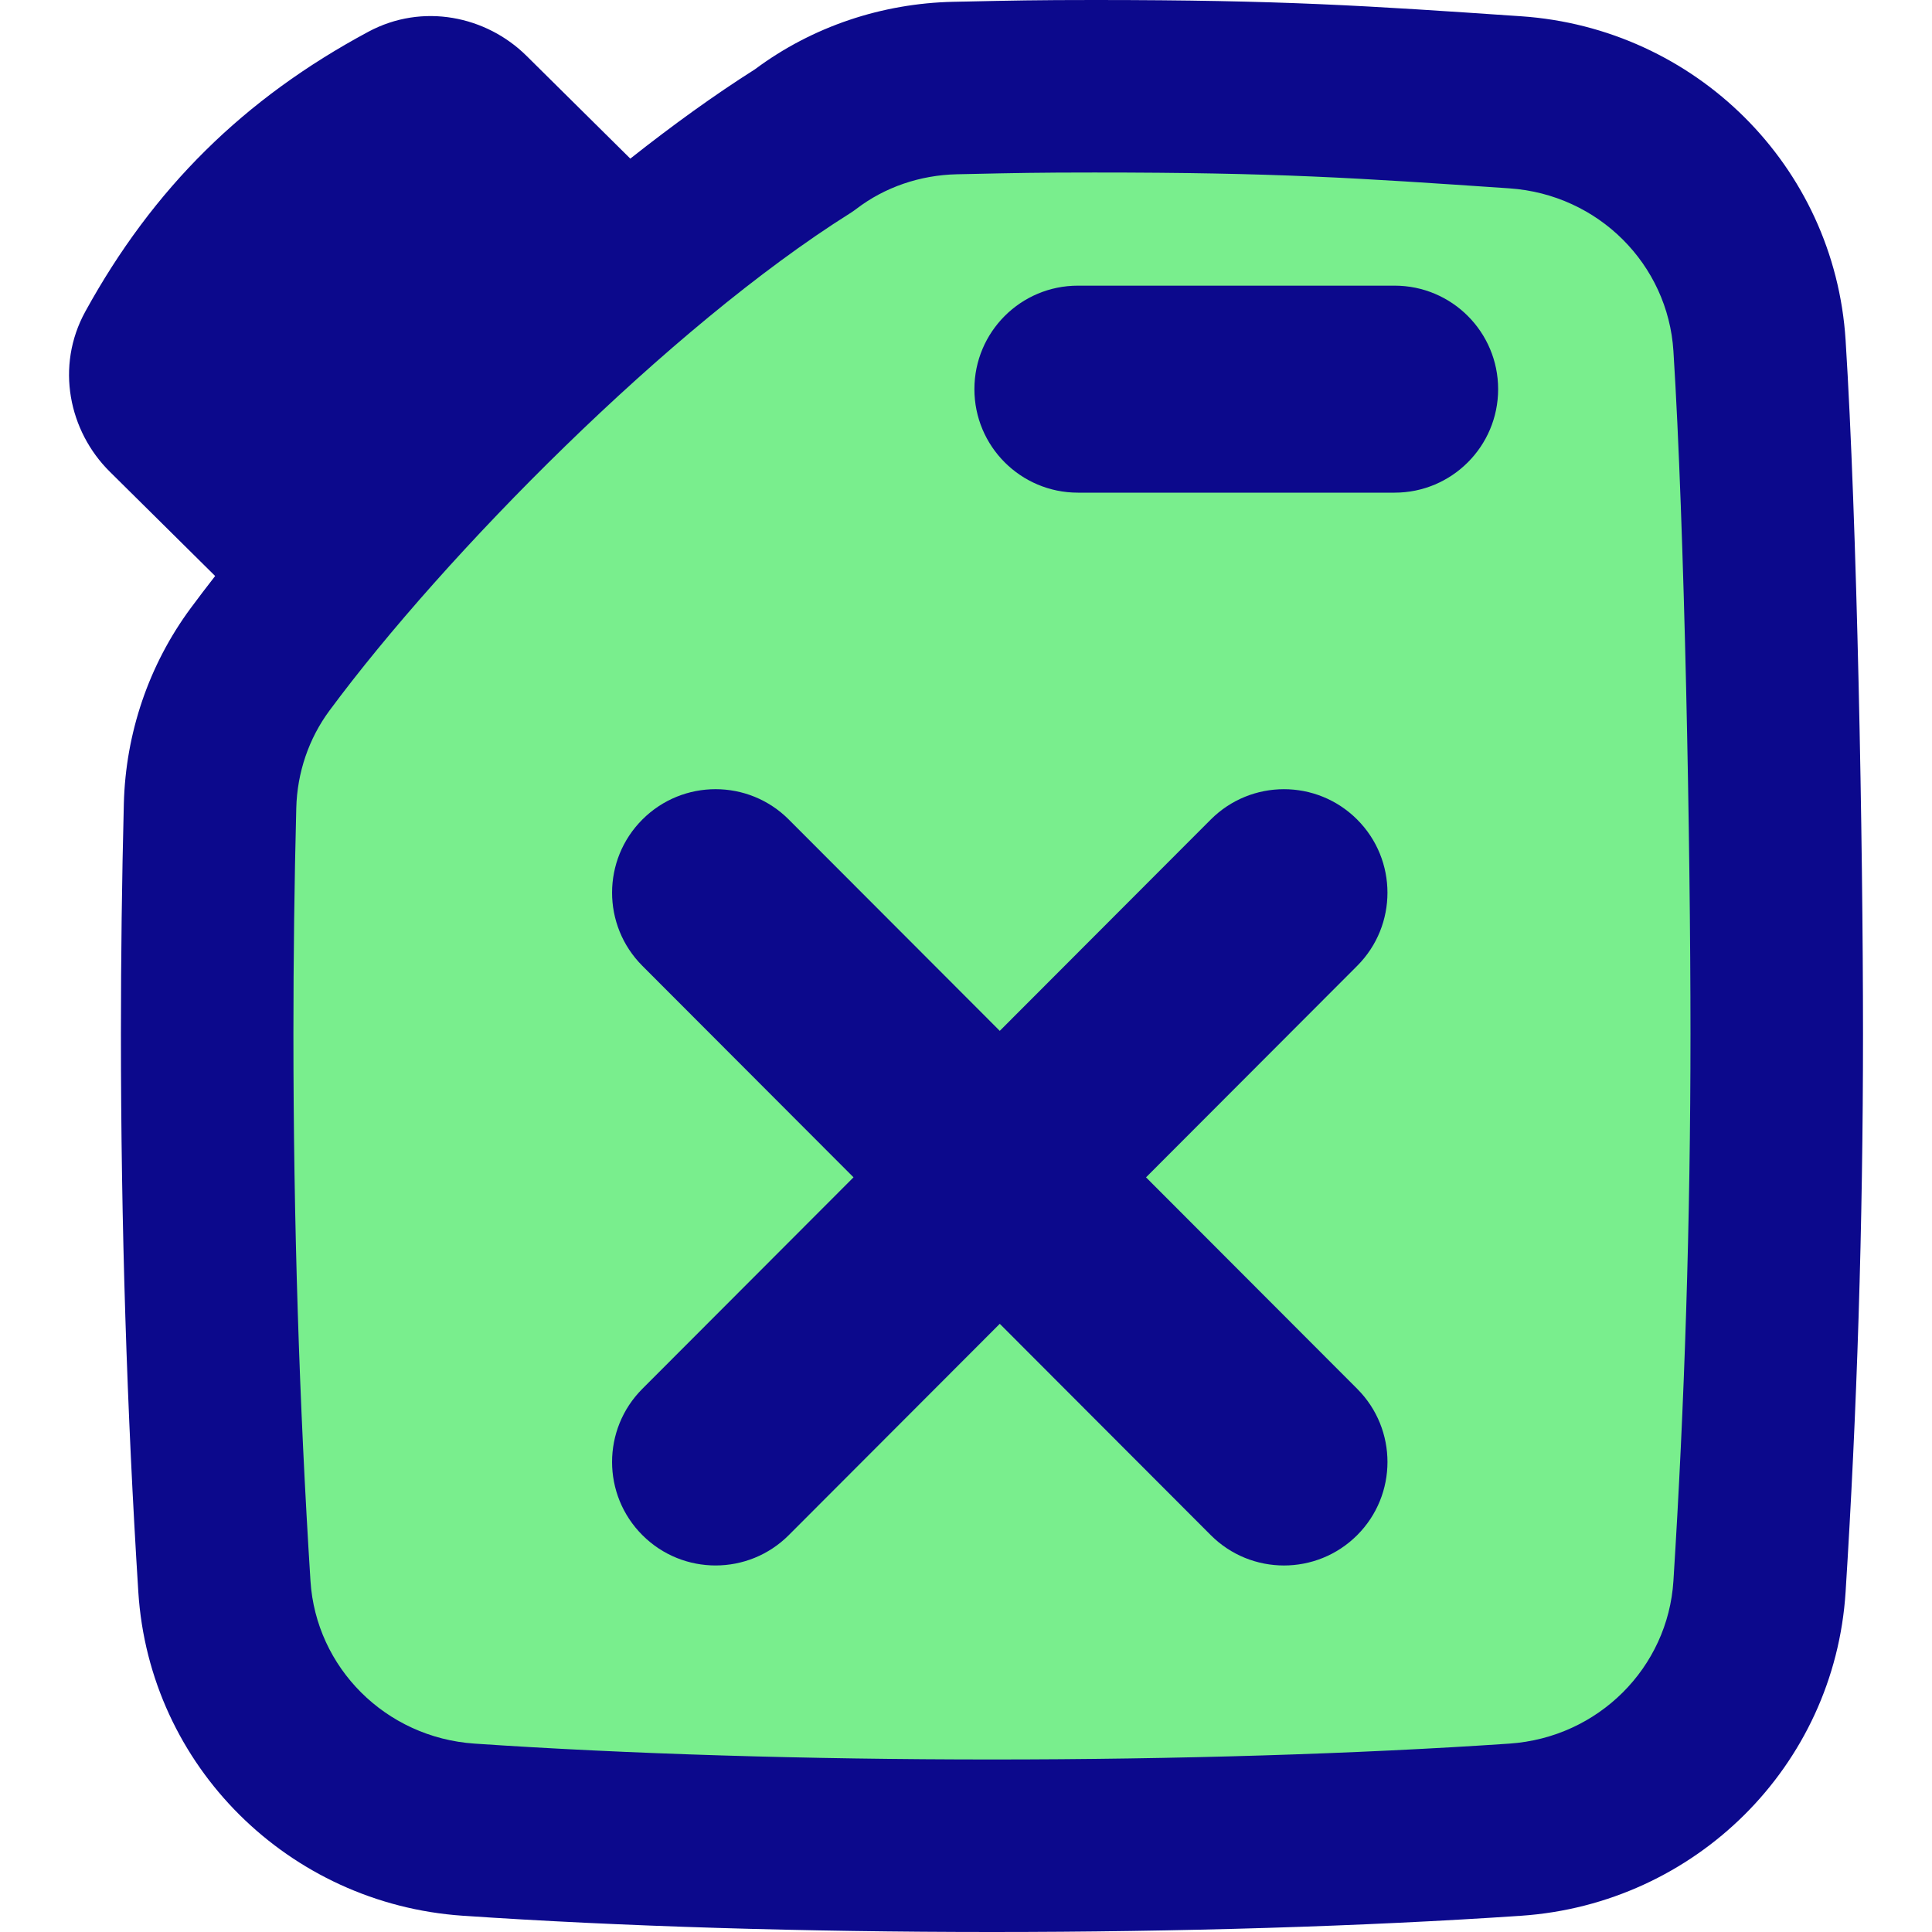 <svg xmlns="http://www.w3.org/2000/svg" fill="none" viewBox="0 0 100 100" id="Gas-Canister--Streamline-Flex.svg" height="100" width="100"><desc>Gas Canister Streamline Icon: https://streamlinehq.com</desc><g id="gas-canister"><path id="Intersect" fill="#79ee8d" d="M11.615 82.112c-0.585 -9.234 -0.892 -18.804 -0.892 -28.609 0 -3.971 0.05 -7.904 0.149 -11.791 0.069 -2.731 0.963 -5.385 2.593 -7.587 6.213 -8.393 18.227 -20.617 28.15 -26.86 2.242 -1.716 4.992 -2.646 7.823 -2.708C52.277 4.496 53.475 4.464 56.642 4.464c9.586 0 13.787 0.286 21.789 0.832 6.807 0.464 12.214 5.838 12.641 12.592 0.584 9.234 0.891 25.809 0.891 35.615 0 9.806 -0.307 19.375 -0.891 28.609 -0.428 6.754 -5.834 12.128 -12.641 12.591 -8.002 0.546 -17.501 0.832 -27.087 0.832 -9.586 0 -19.085 -0.286 -27.087 -0.832 -6.808 -0.464 -12.214 -5.838 -12.642 -12.591Z" stroke-width="1"></path><path id="Union" fill="#0c098c" fill-rule="evenodd" d="m49.906 0.082 0 -7.1428571428571e-7C52.364 0.028 53.645 0 56.642 0c9.734 0 14.049 0.294 22.093 0.842 9.004 0.614 16.222 7.738 16.793 16.764 0.594 9.373 0.901 26.056 0.901 35.897 0 9.898 -0.31 19.562 -0.901 28.892 -0.571 9.026 -7.789 16.149 -16.793 16.764C70.611 99.711 61.009 100 51.343 100s-19.268 -0.289 -27.391 -0.842c-9.005 -0.614 -16.222 -7.738 -16.793 -16.764C6.569 73.064 6.259 63.401 6.259 53.503c0 -4.009 0.051 -7.979 0.151 -11.904 0.092 -3.628 1.279 -7.174 3.467 -10.13 0.398 -0.537 0.818 -1.09 1.259 -1.655l-5.454 -5.4C3.567 22.32 2.856 18.964 4.416 16.125 7.925 9.741 12.62 5.104 19.067 1.643l1.688 3.144 -1.688 -3.144c2.806 -1.506 6.102 -0.816 8.185 1.247l5.373 5.32c2.181 -1.725 4.351 -3.292 6.448 -4.621 2.991 -2.23 6.598 -3.416 10.268 -3.496l0.565 -0.012ZM50.102 9.008l-0.567 0.012c-1.922 0.042 -3.747 0.673 -5.207 1.79 -0.108 0.083 -0.221 0.161 -0.336 0.233 -9.337 5.874 -20.964 17.665 -26.939 25.737 -1.072 1.449 -1.671 3.21 -1.718 5.044 -0.098 3.849 -0.148 7.744 -0.148 11.678 0 9.713 0.304 19.188 0.883 28.327 0.284 4.481 3.88 8.106 8.49 8.42 7.882 0.537 17.277 0.821 26.783 0.821 9.507 0 18.902 -0.284 26.783 -0.821 4.611 -0.314 8.206 -3.939 8.49 -8.42 0.579 -9.139 0.883 -18.615 0.883 -28.327 0 -9.77 -0.307 -26.236 -0.883 -35.333 -0.284 -4.481 -3.879 -8.105 -8.49 -8.42l-0.009 -0.001C70.162 9.207 66.077 8.929 56.642 8.929c-2.899 0 -4.103 0.026 -6.54 0.079l-0 0 -0 0Zm0.333 11.135c0 -2.959 2.398 -5.357 5.357 -5.357l16.394 0c2.959 0 5.357 2.398 5.357 5.357 0 2.959 -2.399 5.357 -5.357 5.357l-16.394 0c-2.959 0 -5.357 -2.398 -5.357 -5.357ZM40.829 42.42c-2.091 -2.094 -5.482 -2.096 -7.576 -0.006 -2.094 2.09 -2.096 5.482 -0.006 7.576l10.931 10.948 -10.931 10.948c-2.091 2.094 -2.088 5.486 0.006 7.576 2.094 2.091 5.486 2.088 7.576 -0.006l10.919 -10.936L62.668 79.457c2.09 2.094 5.482 2.096 7.576 0.006 2.093 -2.09 2.096 -5.482 0.006 -7.576L59.318 60.939l10.931 -10.948c2.09 -2.094 2.088 -5.486 -0.006 -7.576 -2.094 -2.091 -5.486 -2.088 -7.576 0.006l-10.919 10.936 -10.919 -10.936Z" clip-rule="evenodd" stroke-width="1"></path></g></svg>